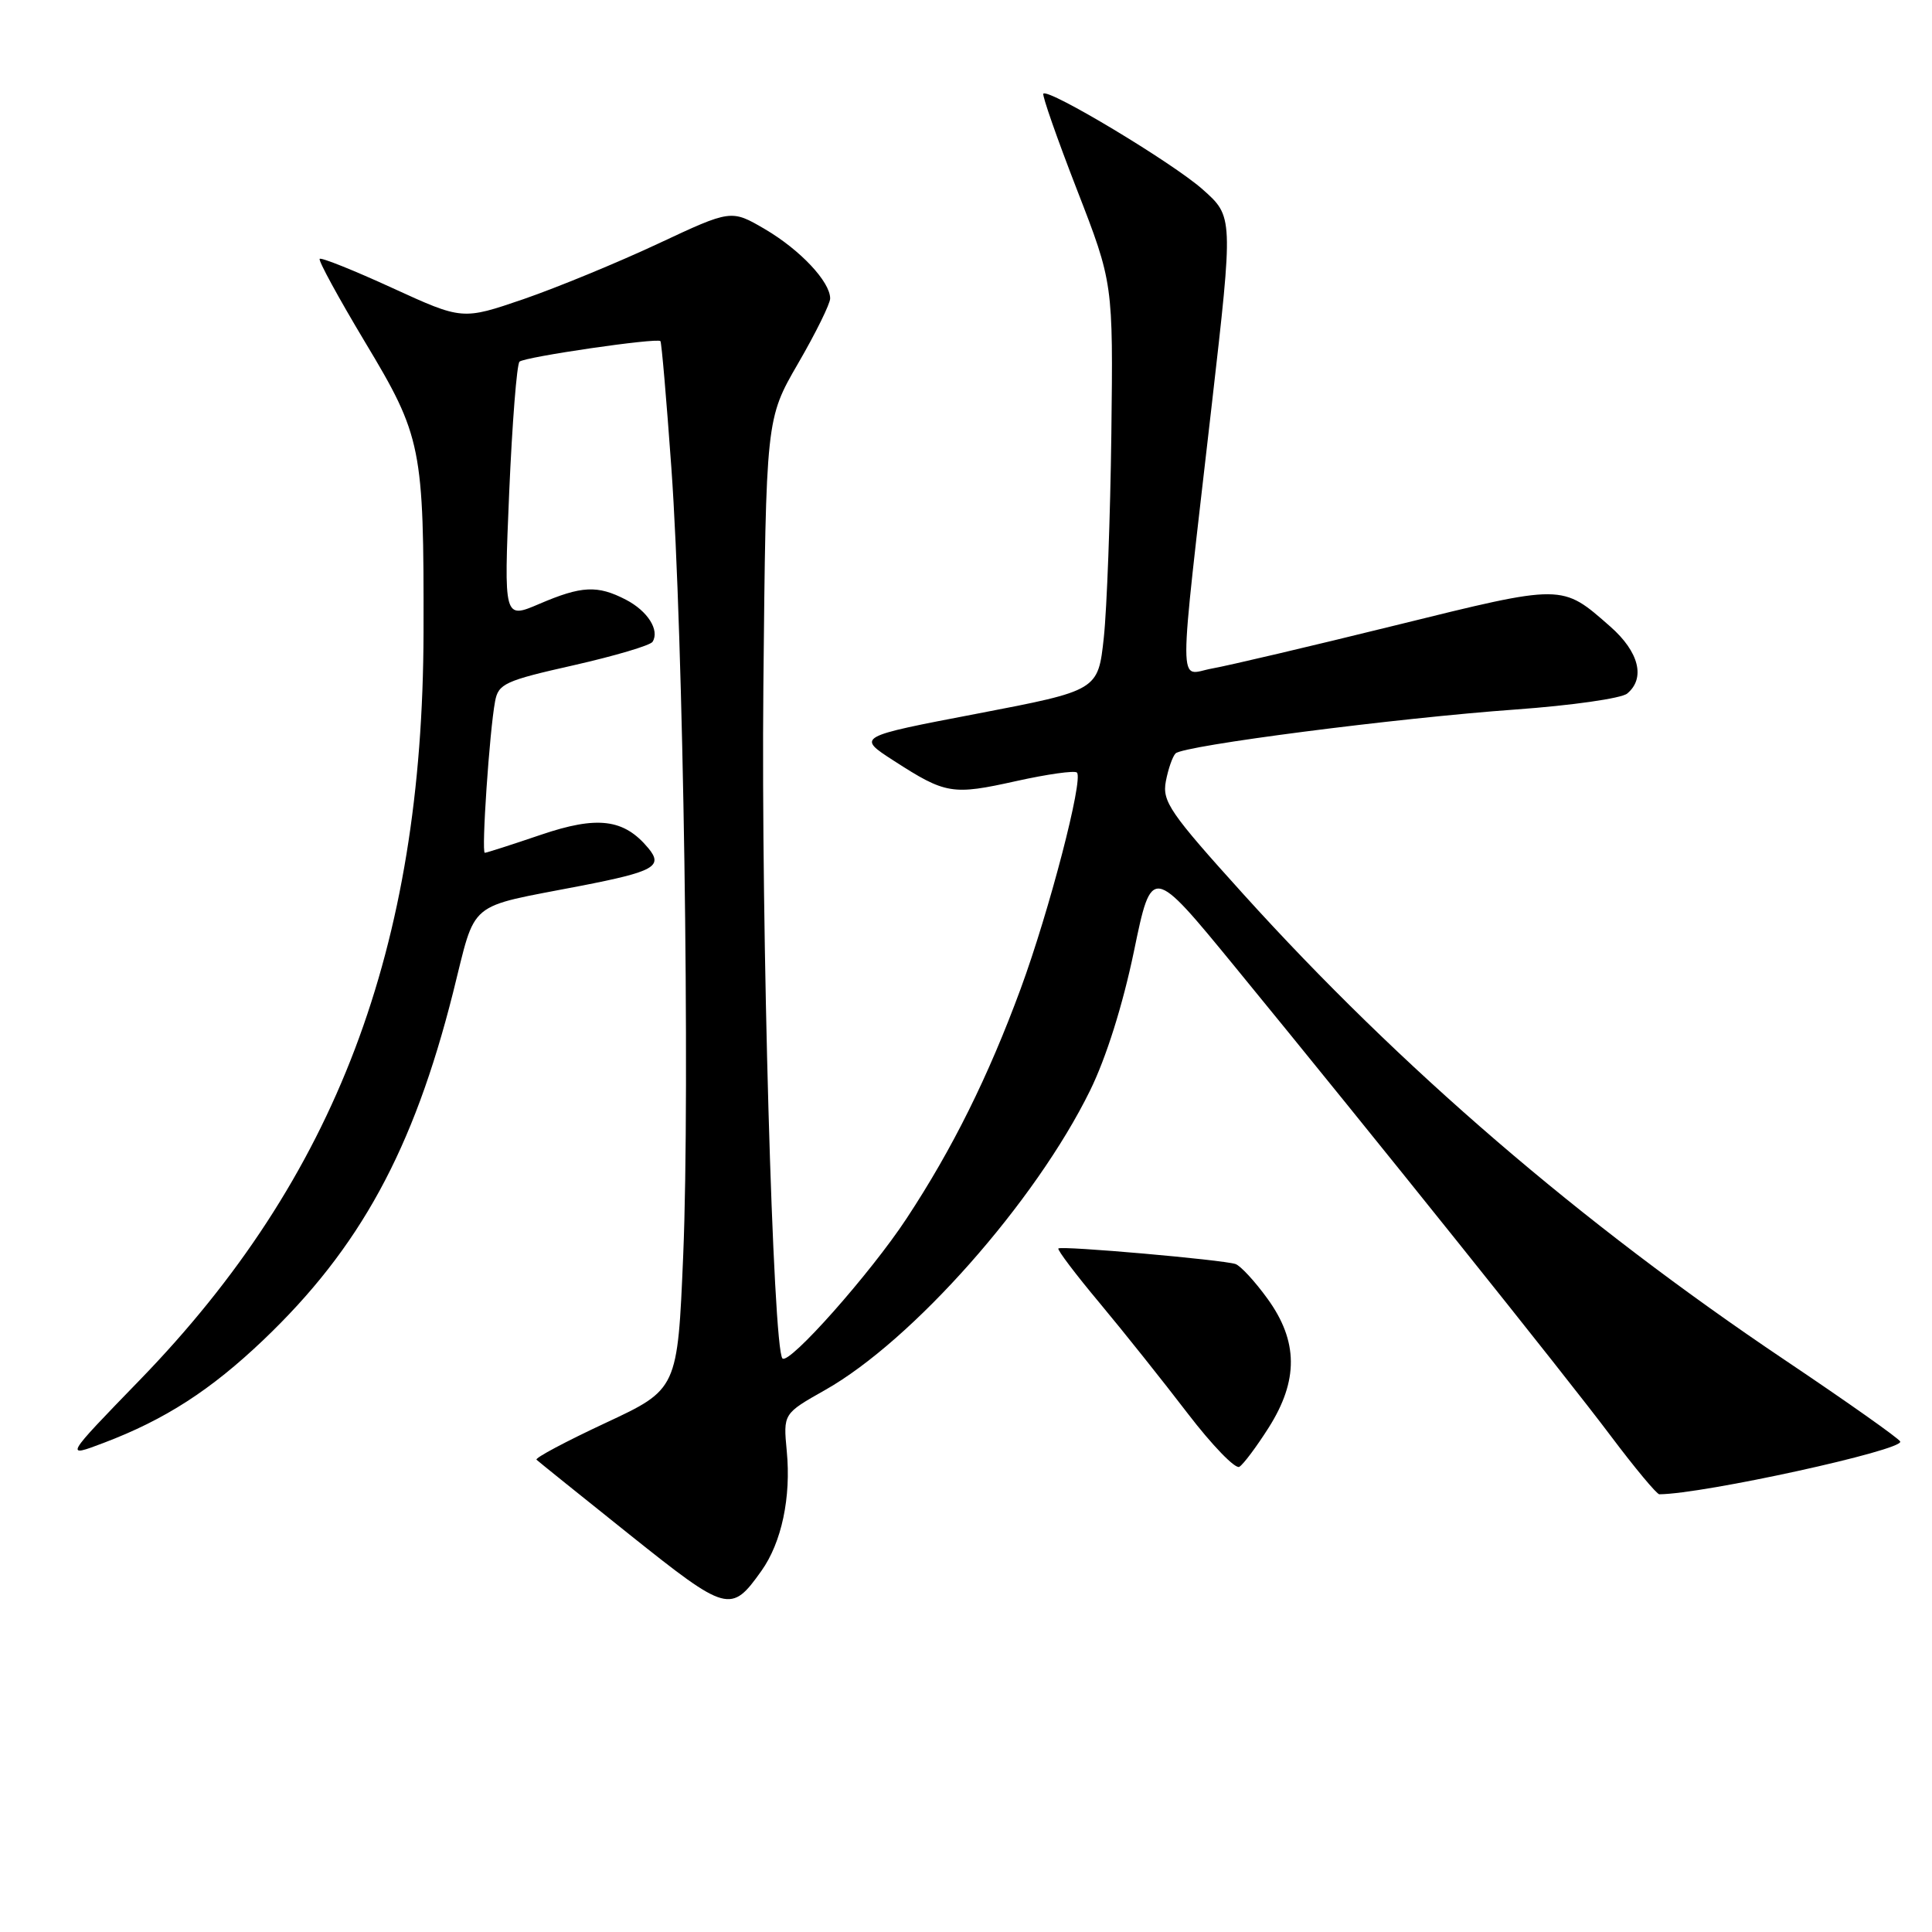 <?xml version="1.0" encoding="UTF-8" standalone="no"?>
<!DOCTYPE svg PUBLIC "-//W3C//DTD SVG 1.1//EN" "http://www.w3.org/Graphics/SVG/1.1/DTD/svg11.dtd" >
<svg xmlns="http://www.w3.org/2000/svg" xmlns:xlink="http://www.w3.org/1999/xlink" version="1.1" viewBox="0 0 256 256">
 <g >
 <path fill="currentColor"
d=" M 100.89 208.15 C 103.57 204.39 104.84 198.40 104.25 192.28 C 103.78 187.32 103.78 187.32 109.32 184.19 C 120.91 177.65 137.21 159.23 144.44 144.50 C 146.58 140.15 148.77 133.17 150.25 126.07 C 152.61 114.65 152.61 114.65 163.61 128.07 C 182.12 150.67 207.28 182.08 213.42 190.25 C 216.62 194.51 219.53 198.00 219.87 198.00 C 225.72 197.96 252.24 192.15 251.79 191.01 C 251.63 190.61 244.75 185.75 236.50 180.21 C 209.46 162.05 185.57 141.50 164.77 118.50 C 155.00 107.69 153.98 106.20 154.48 103.53 C 154.79 101.90 155.37 100.23 155.77 99.83 C 156.81 98.79 185.08 95.14 200.86 94.01 C 208.21 93.48 214.85 92.54 215.61 91.90 C 218.06 89.87 217.18 86.37 213.38 83.03 C 206.90 77.34 207.28 77.34 184.91 82.86 C 173.69 85.63 162.75 88.20 160.61 88.58 C 156.06 89.39 156.06 93.00 160.57 53.60 C 163.42 28.70 163.42 28.70 159.35 25.09 C 155.40 21.58 138.96 11.70 138.25 12.41 C 138.06 12.61 140.06 18.33 142.70 25.13 C 147.50 37.50 147.50 37.50 147.26 57.50 C 147.12 68.50 146.67 80.65 146.26 84.49 C 145.50 91.49 145.50 91.49 129.50 94.56 C 113.50 97.62 113.50 97.62 118.43 100.80 C 125.31 105.24 126.18 105.38 134.64 103.50 C 138.78 102.58 142.41 102.07 142.70 102.37 C 143.58 103.25 139.03 120.72 135.25 131.00 C 130.95 142.67 126.20 152.24 120.13 161.45 C 115.35 168.72 104.56 180.88 103.68 180.00 C 102.42 178.74 100.84 123.02 101.15 91.00 C 101.50 55.50 101.50 55.50 105.75 48.16 C 108.09 44.13 110.00 40.25 110.00 39.55 C 110.00 37.33 106.02 33.10 101.37 30.37 C 96.89 27.75 96.89 27.75 87.20 32.29 C 81.86 34.79 73.85 38.09 69.39 39.63 C 61.27 42.41 61.27 42.41 52.01 38.17 C 46.91 35.83 42.57 34.09 42.36 34.30 C 42.15 34.51 44.86 39.47 48.37 45.33 C 55.89 57.84 56.17 59.26 56.12 83.80 C 56.03 125.68 44.50 156.07 18.54 182.84 C 8.52 193.17 8.52 193.17 13.76 191.18 C 21.86 188.11 27.92 184.20 34.88 177.57 C 47.67 165.39 54.77 152.39 60.03 131.53 C 63.17 119.06 61.62 120.36 77.00 117.37 C 86.66 115.49 87.91 114.80 85.91 112.39 C 82.68 108.50 79.17 108.06 71.65 110.62 C 67.80 111.93 64.46 113.00 64.24 113.00 C 63.77 113.00 64.86 96.87 65.60 92.94 C 66.03 90.60 66.90 90.20 76.01 88.15 C 81.47 86.91 86.18 85.52 86.47 85.04 C 87.43 83.50 85.82 80.96 82.93 79.46 C 79.16 77.51 77.06 77.62 71.46 80.02 C 66.76 82.03 66.76 82.03 67.47 65.27 C 67.87 56.05 68.48 48.24 68.84 47.92 C 69.57 47.28 87.08 44.73 87.51 45.20 C 87.66 45.37 88.31 52.92 88.96 62.00 C 90.55 84.12 91.45 144.23 90.53 166.29 C 89.78 184.09 89.78 184.09 80.23 188.55 C 74.98 191.00 70.86 193.19 71.09 193.42 C 71.32 193.64 76.87 198.11 83.43 203.35 C 96.37 213.68 96.86 213.82 100.89 208.15 Z  M 168.10 189.18 C 172.07 182.92 172.03 177.72 167.96 172.10 C 166.29 169.79 164.38 167.72 163.71 167.49 C 162.07 166.93 140.62 165.04 140.24 165.43 C 140.07 165.60 142.53 168.86 145.72 172.67 C 148.90 176.48 154.14 183.06 157.37 187.28 C 160.61 191.51 163.69 194.69 164.22 194.36 C 164.76 194.03 166.50 191.70 168.10 189.18 Z "/>
</g>
</svg>